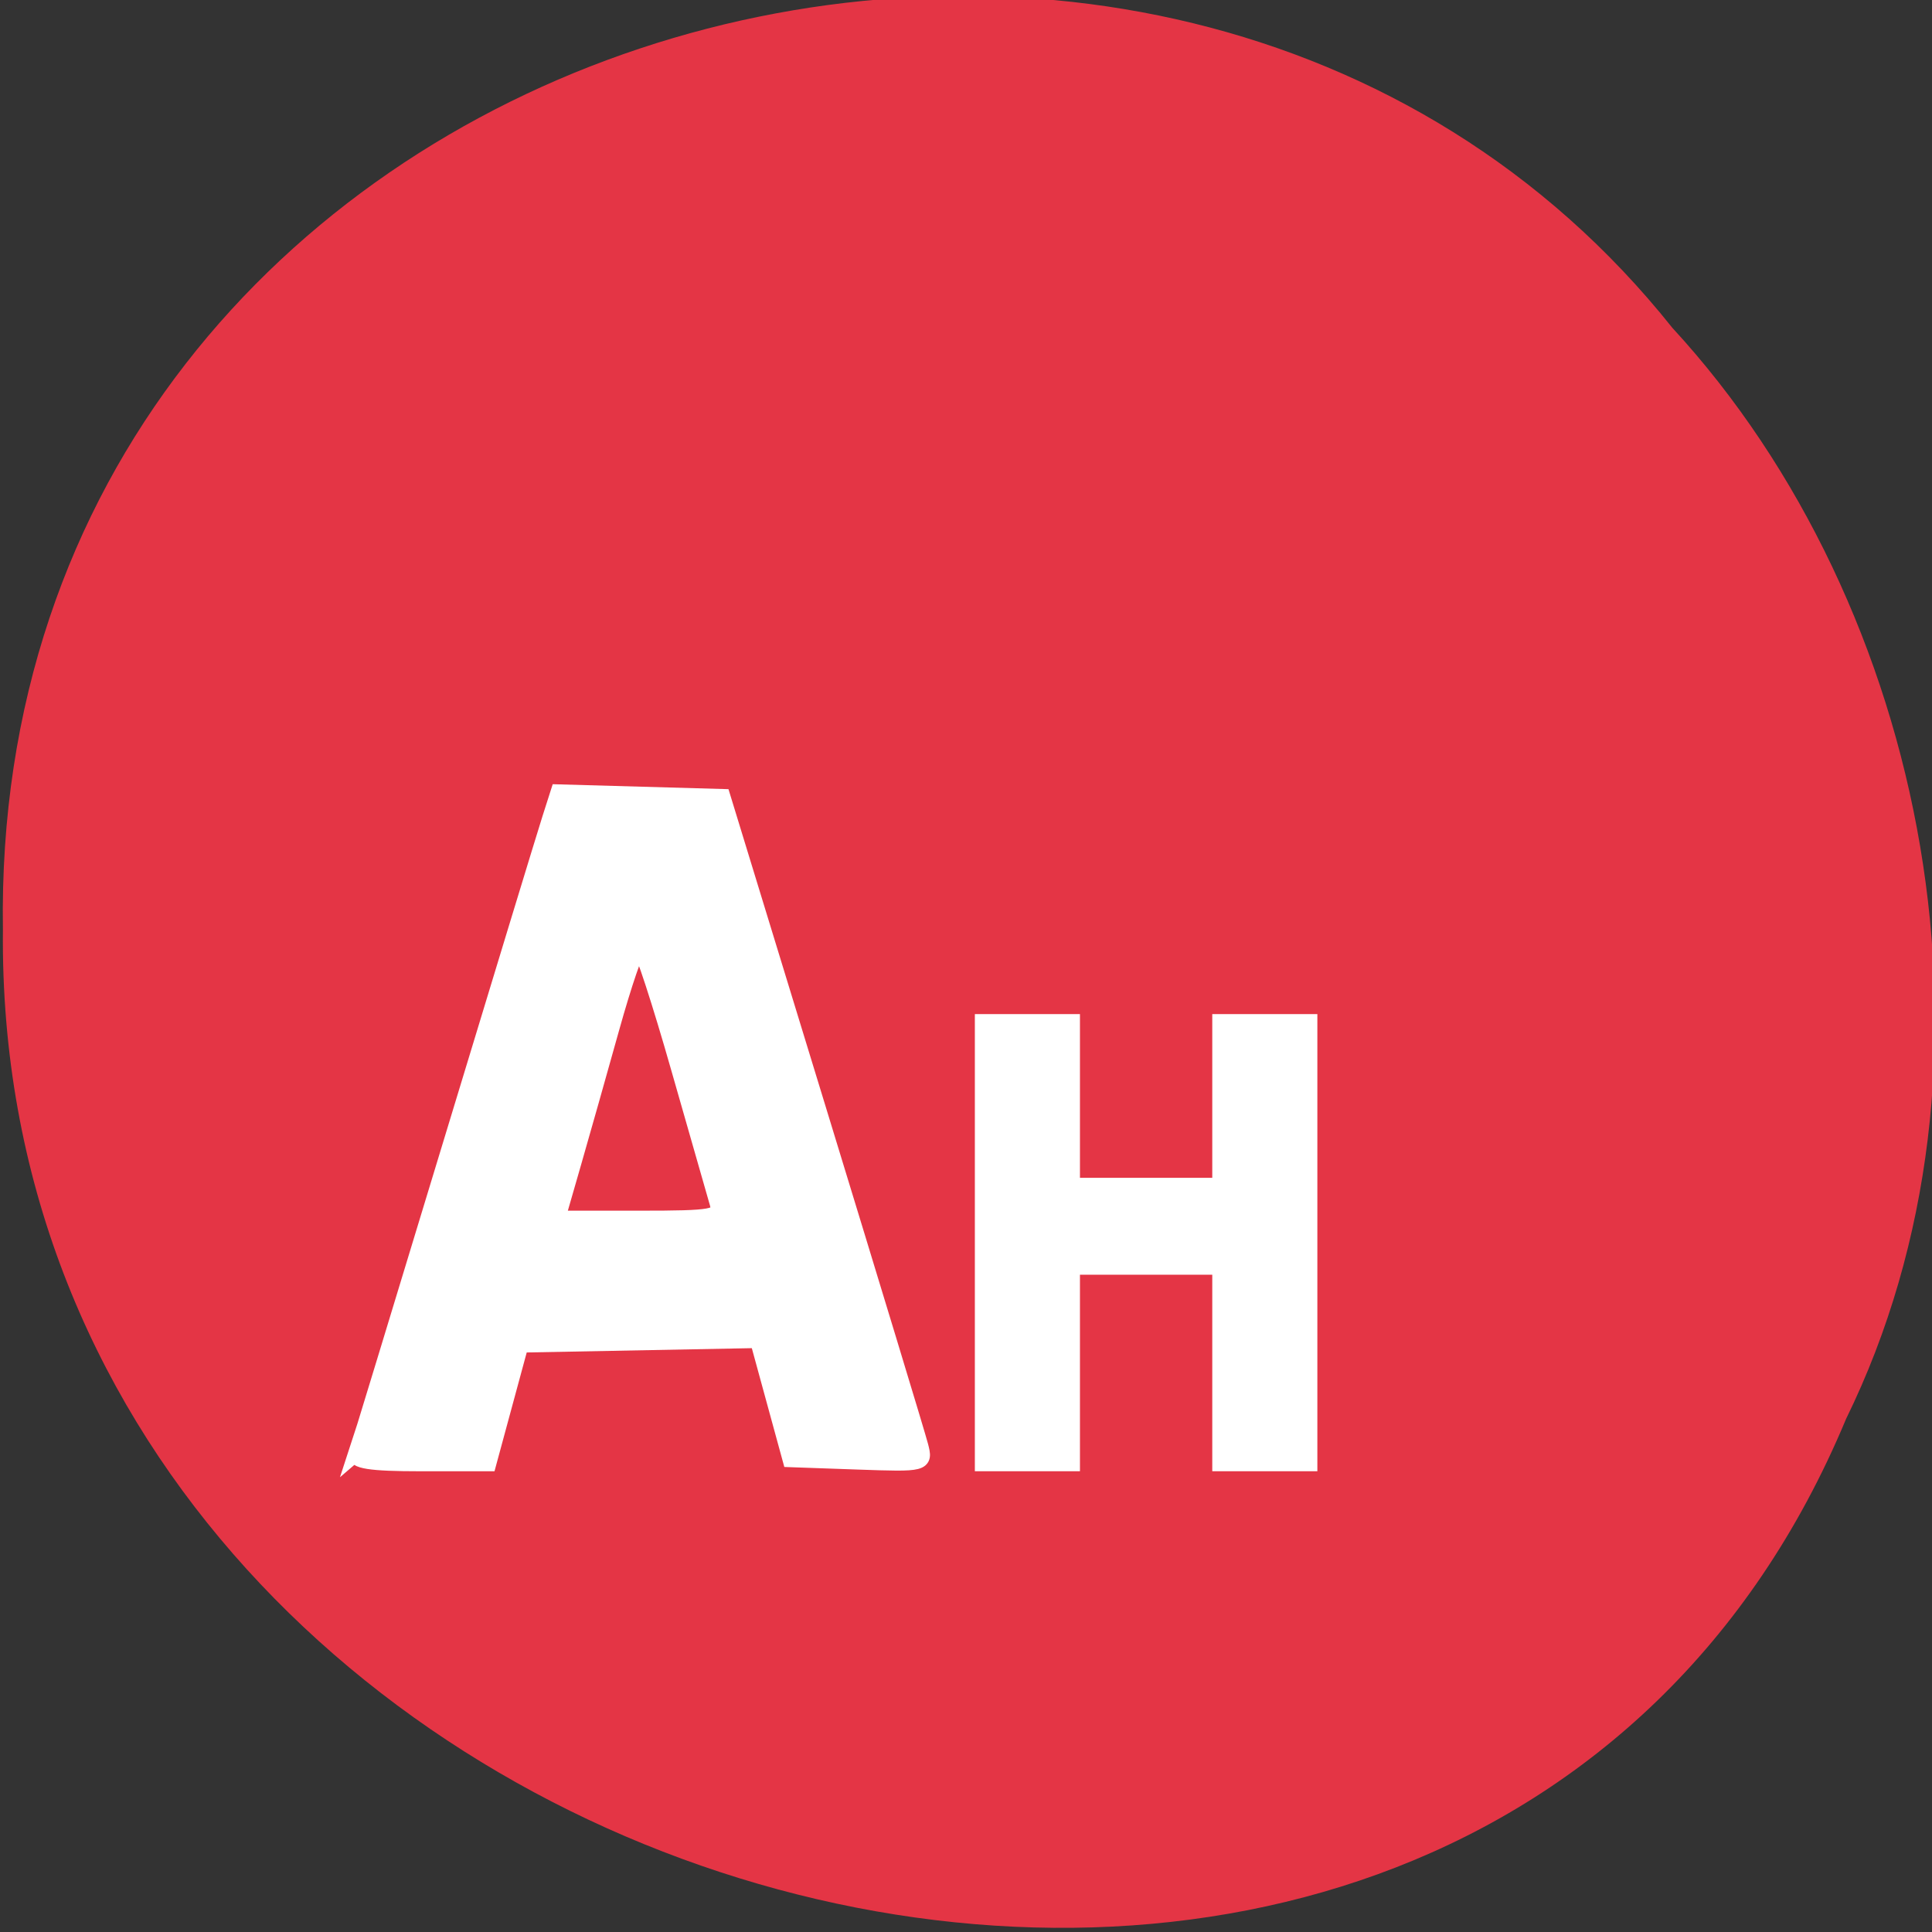 <svg xmlns="http://www.w3.org/2000/svg" viewBox="0 0 256 256"><rect x="0" y="0" width="256" height="256" fill="#333333" stroke="none"/><g color="#000" fill="#e43545"><path d="m -461.56 1509.46 c -102.66 -72.48 -252.13 71.24 -188.42 177.65 55.11 98.31 215.88 55.803 236.4 -48.33 13.01 -47.39 -5.347 -103.13 -47.986 -129.32 z" transform="matrix(0.836 -0.526 -0.488 -0.923 1367.08 1338.5)"/></g><g fill="#fff" stroke="#fff" stroke-width="1.994"><path d="m 130.17 164.66 v -29.29 h 5.966 h 5.966 v 10.847 v 10.847 h 9.763 h 9.763 v -10.847 v -10.847 h 5.966 h 5.966 v 29.29 v 29.29 h -5.966 h -5.966 v -13.02 v -13.02 h -9.763 h -9.763 v 13.02 v 13.02 h -5.966 h -5.966 v -29.29 z"/><path d="m 47.18 192.6 c 0.256 -0.746 5.874 -19.17 12.484 -40.949 6.61 -21.776 12.53 -41.2 13.156 -43.16 l 1.138 -3.562 l 10.913 0.308 l 10.913 0.308 l 12.786 41.763 c 7.03 22.97 13.08 42.881 13.43 44.25 0.637 2.459 0.551 2.482 -8.331 2.169 l -8.974 -0.316 l -2.159 -7.892 l -2.159 -7.892 l -15.675 0.299 l -15.675 0.299 l -2.133 7.864 l -2.133 7.864 h -9.02 c -6.744 0 -8.906 -0.343 -8.558 -1.356 z m 47.864 -33.08 c -0.309 -1.044 -2.612 -9.1 -5.117 -17.898 -2.505 -8.8 -4.855 -16 -5.221 -16 -0.367 0 -1.994 4.759 -3.617 10.576 -1.623 5.817 -3.9 13.871 -5.061 17.898 l -2.11 7.322 h 10.844 c 9.819 0 10.791 -0.18 10.282 -1.898 z"/></g></svg>